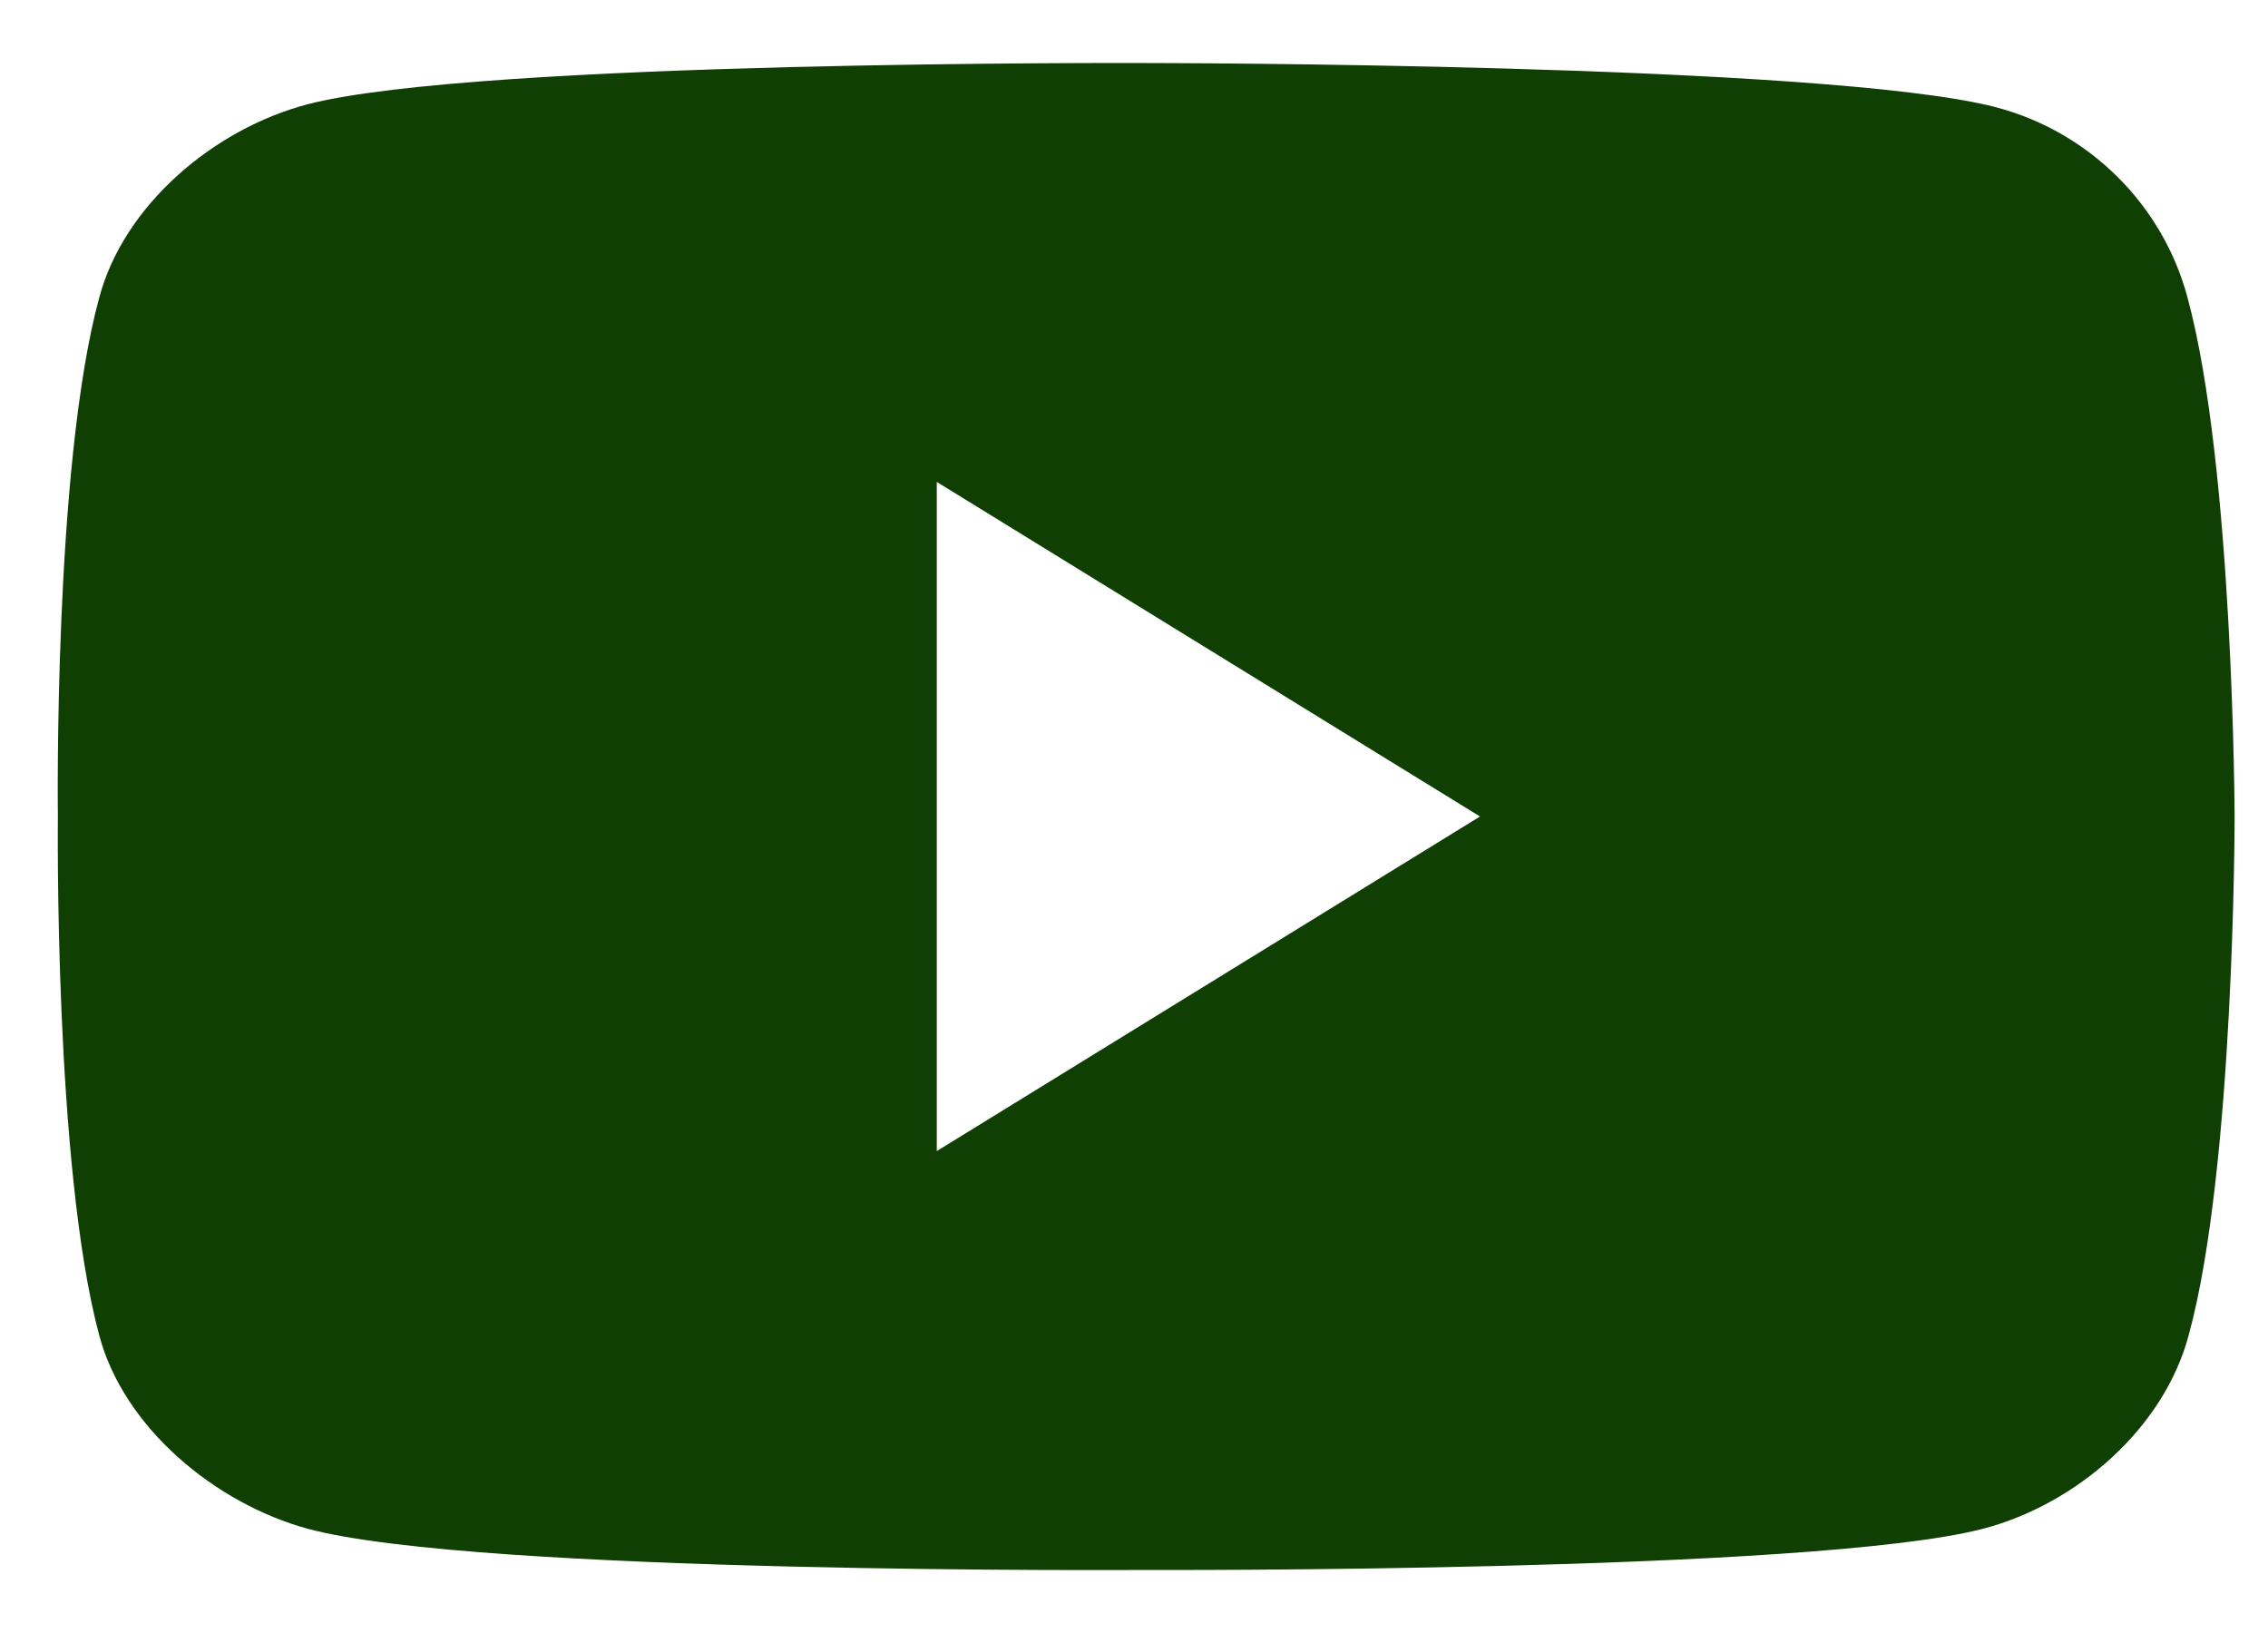 <svg width="25" height="18" viewBox="0 0 25 18" fill="none" xmlns="http://www.w3.org/2000/svg">
	<path d="M24.114 3.284C23.842 2.261 23.034 1.453 21.998 1.181C20.122 0.695 12.625 0.695 12.625 0.695C12.625 0.695 5.267 0.663 3.392 1.149C2.356 1.421 1.364 2.261 1.093 3.284C0.587 5.141 0.638 9 0.638 9C0.638 9 0.594 12.853 1.093 14.716C1.364 15.739 2.375 16.573 3.392 16.851C5.267 17.356 12.625 17.305 12.625 17.305C12.625 17.305 19.983 17.337 21.859 16.851C22.895 16.579 23.855 15.739 24.126 14.716C24.632 12.872 24.632 9 24.632 9C24.632 9 24.619 5.147 24.114 3.284ZM10.326 12.688V5.312L16.314 9L10.326 12.688Z" fill="#103F04" />
</svg>
